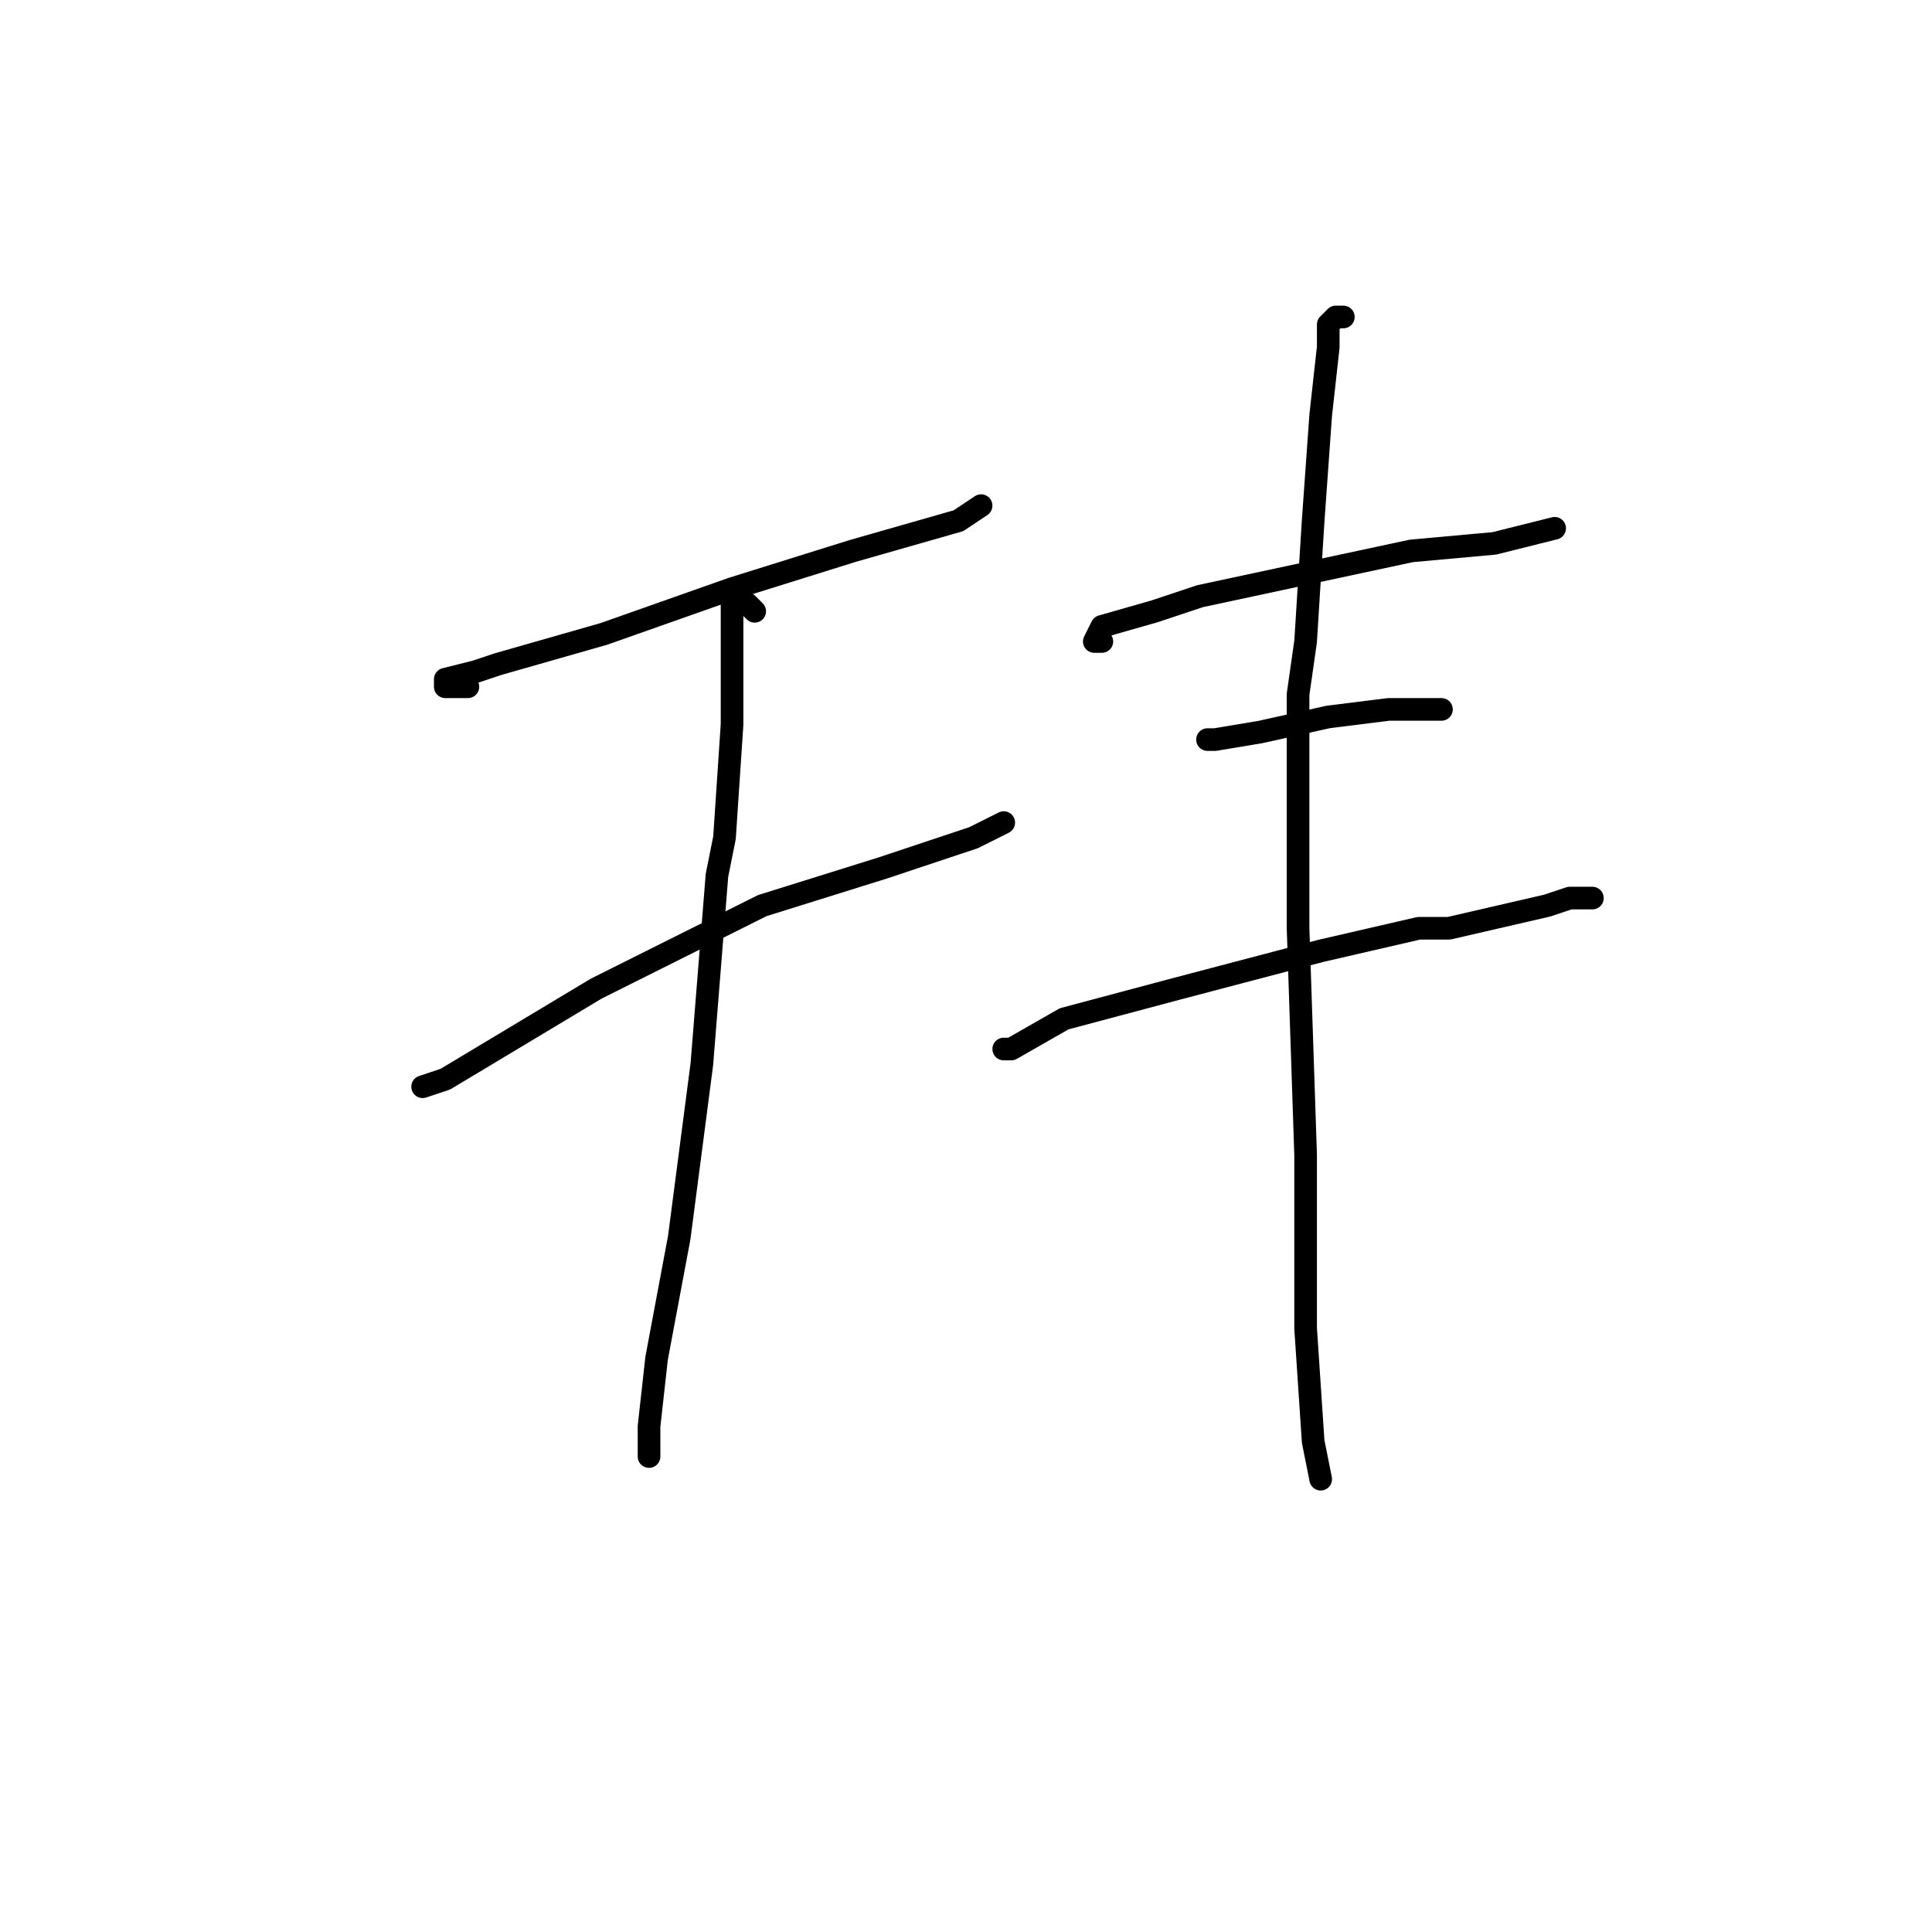 <?xml version="1.0" standalone="no"?>
    <svg width="256" height="256" xmlns="http://www.w3.org/2000/svg" version="1.1">
    <polyline stroke="black" stroke-width="3" stroke-linecap="round" fill="transparent" stroke-linejoin="round" points="62 91 60 91 59 91 59 90 63 89 66 88 80 84 97 78 113 73 127 69 130 67 130 67 " />
        <polyline stroke="black" stroke-width="3" stroke-linecap="round" fill="transparent" stroke-linejoin="round" points="100 81 99 80 98 80 98 79 97 79 97 83 97 92 97 96 96 111 95 116 93 141 90 164 87 180 86 189 86 193 86 193 " />
        <polyline stroke="black" stroke-width="3" stroke-linecap="round" fill="transparent" stroke-linejoin="round" points="56 144 59 143 69 137 79 131 101 120 117 115 129 111 133 109 133 109 " />
        <polyline stroke="black" stroke-width="3" stroke-linecap="round" fill="transparent" stroke-linejoin="round" points="146 85 145 85 146 83 153 81 159 79 173 76 187 73 198 72 206 70 206 70 " />
        <polyline stroke="black" stroke-width="3" stroke-linecap="round" fill="transparent" stroke-linejoin="round" points="160 98 161 98 167 97 176 95 184 94 191 94 191 94 " />
        <polyline stroke="black" stroke-width="3" stroke-linecap="round" fill="transparent" stroke-linejoin="round" points="133 139 134 139 141 135 156 131 175 126 188 123 192 123 205 120 208 119 211 119 211 119 " />
        <polyline stroke="black" stroke-width="3" stroke-linecap="round" fill="transparent" stroke-linejoin="round" points="178 42 177 42 176 43 176 46 175 55 174 69 173 85 172 92 172 123 173 153 173 176 174 191 175 196 175 196 " />
        </svg>